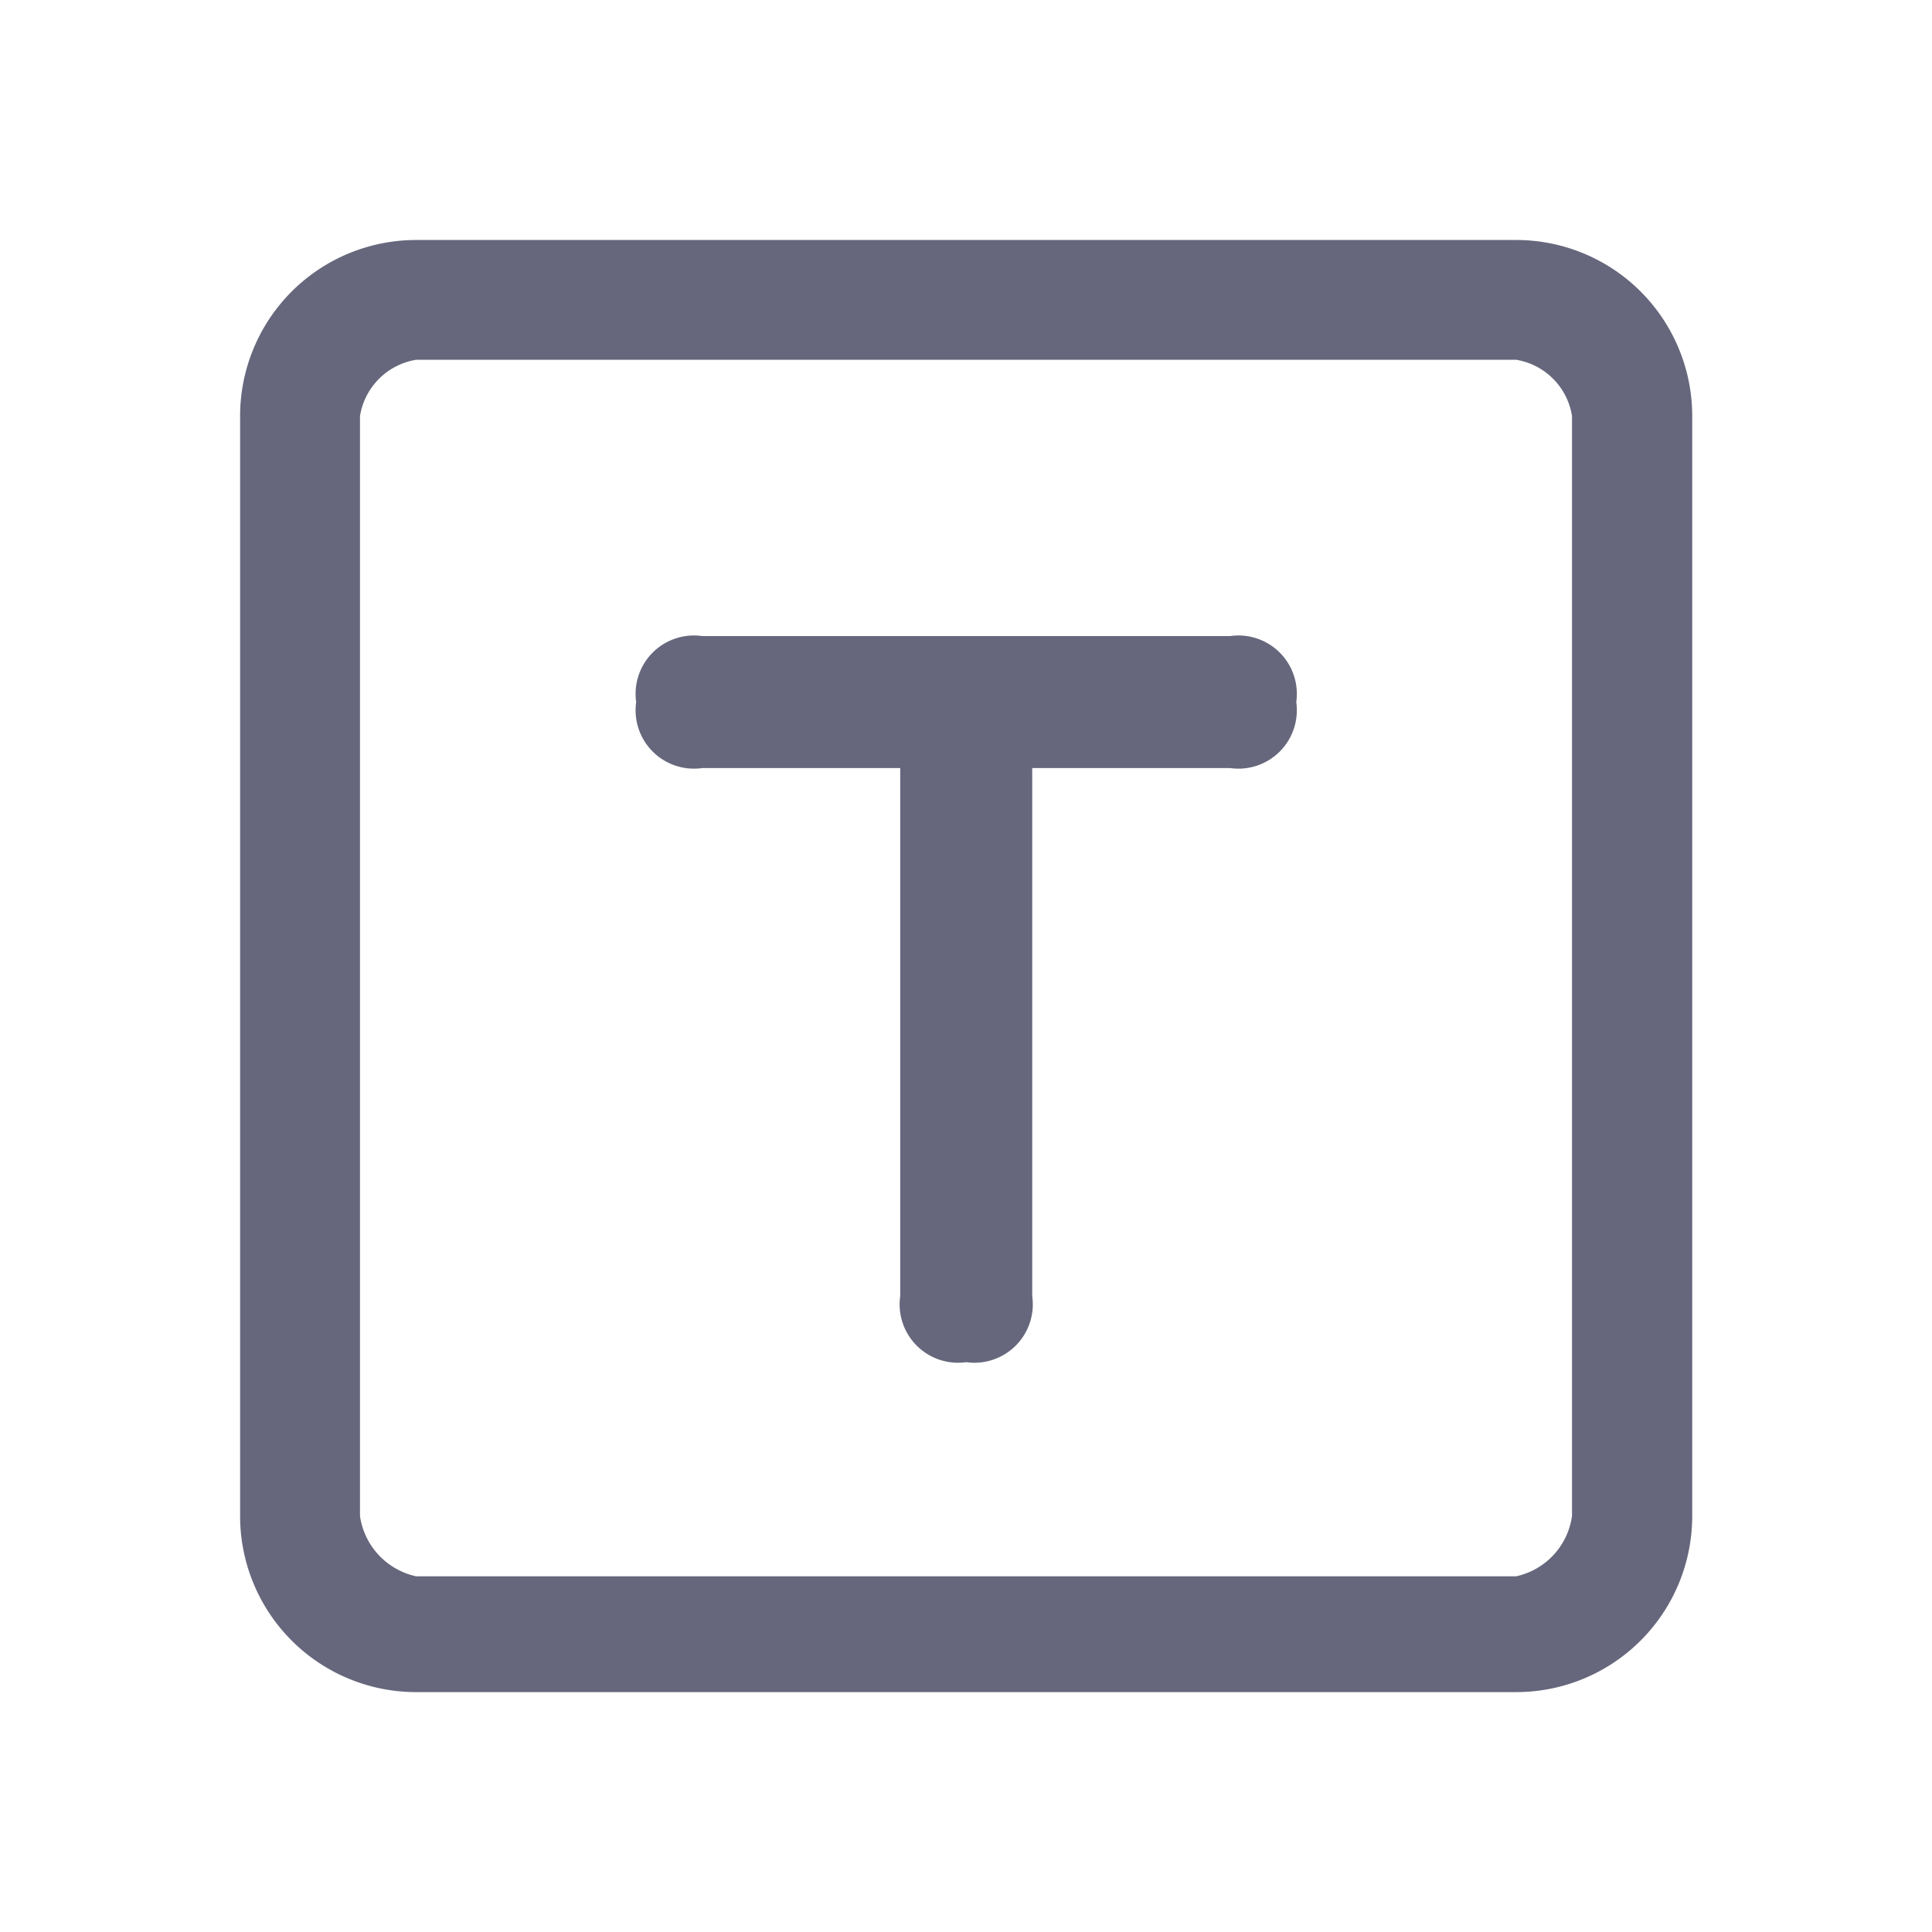 <svg xmlns="http://www.w3.org/2000/svg" width="18" height="18" viewBox="0 0 18 18"><defs><style>.a{opacity:0;}.b{fill:#66677c;}</style></defs><g transform="translate(-405.23 -101.23)"><rect class="a" width="18" height="18" transform="translate(405.23 101.23)"/><g transform="translate(511.017 -170.984)"><path class="b" d="M320,320m.615,0h4.92a.544.544,0,0,1,.615.615h0a.544.544,0,0,1-.615.615h-4.92a.544.544,0,0,1-.615-.615h0A.544.544,0,0,1,320.615,320Z" transform="translate(-419.86 -41.86)"/><path class="b" d="M474.83,358.4m0,.615v4.92a.544.544,0,0,1-.615.615h0a.544.544,0,0,1-.615-.615v-4.92a.544.544,0,0,1,.615-.615h0A.544.544,0,0,1,474.83,359.015Z" transform="translate(-571 -79.645)"/><path class="b" d="M101.489,89.6H91.24a1.64,1.64,0,0,0-1.64,1.64v10.249a1.64,1.64,0,0,0,1.64,1.64h10.249a1.64,1.64,0,0,0,1.64-1.64V91.24A1.64,1.64,0,0,0,101.489,89.6ZM91.24,90.716h10.249a.63.63,0,0,1,.52.524v10.249a.67.67,0,0,1-.52.561H91.24a.673.673,0,0,1-.523-.561V91.24A.633.633,0,0,1,91.24,90.716Z" transform="translate(-193.15 184.85)"/></g></g></svg>